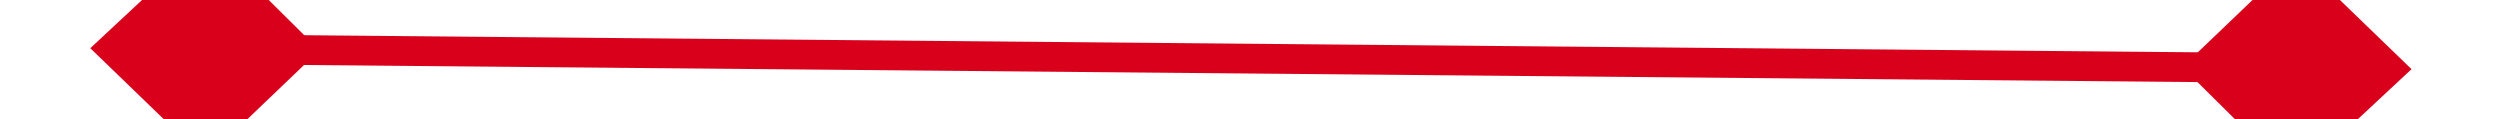 ﻿<?xml version="1.0" encoding="utf-8"?>
<svg version="1.1" xmlns:xlink="http://www.w3.org/1999/xlink" width="84px" height="4px" preserveAspectRatio="xMinYMid meet" viewBox="136 1099  84 2" xmlns="http://www.w3.org/2000/svg">
  <g transform="matrix(0.035 -0.999 0.999 0.035 -927.542 1239.502 )">
    <path d="M 182.2 1064.9  L 178.5 1061  L 174.8 1064.9  L 178.5 1068.7  L 182.2 1064.9  Z M 174.8 1135.1  L 178.5 1139  L 182.2 1135.1  L 178.5 1131.3  L 174.8 1135.1  Z " fill-rule="nonzero" fill="#d9001b" stroke="none" transform="matrix(1 -0.026 0.026 1 -28.876 5.076 )" />
    <path d="M 178.5 1062  L 178.5 1138  " stroke-width="1" stroke="#d9001b" fill="none" transform="matrix(1 -0.026 0.026 1 -28.876 5.076 )" />
  </g>
</svg>